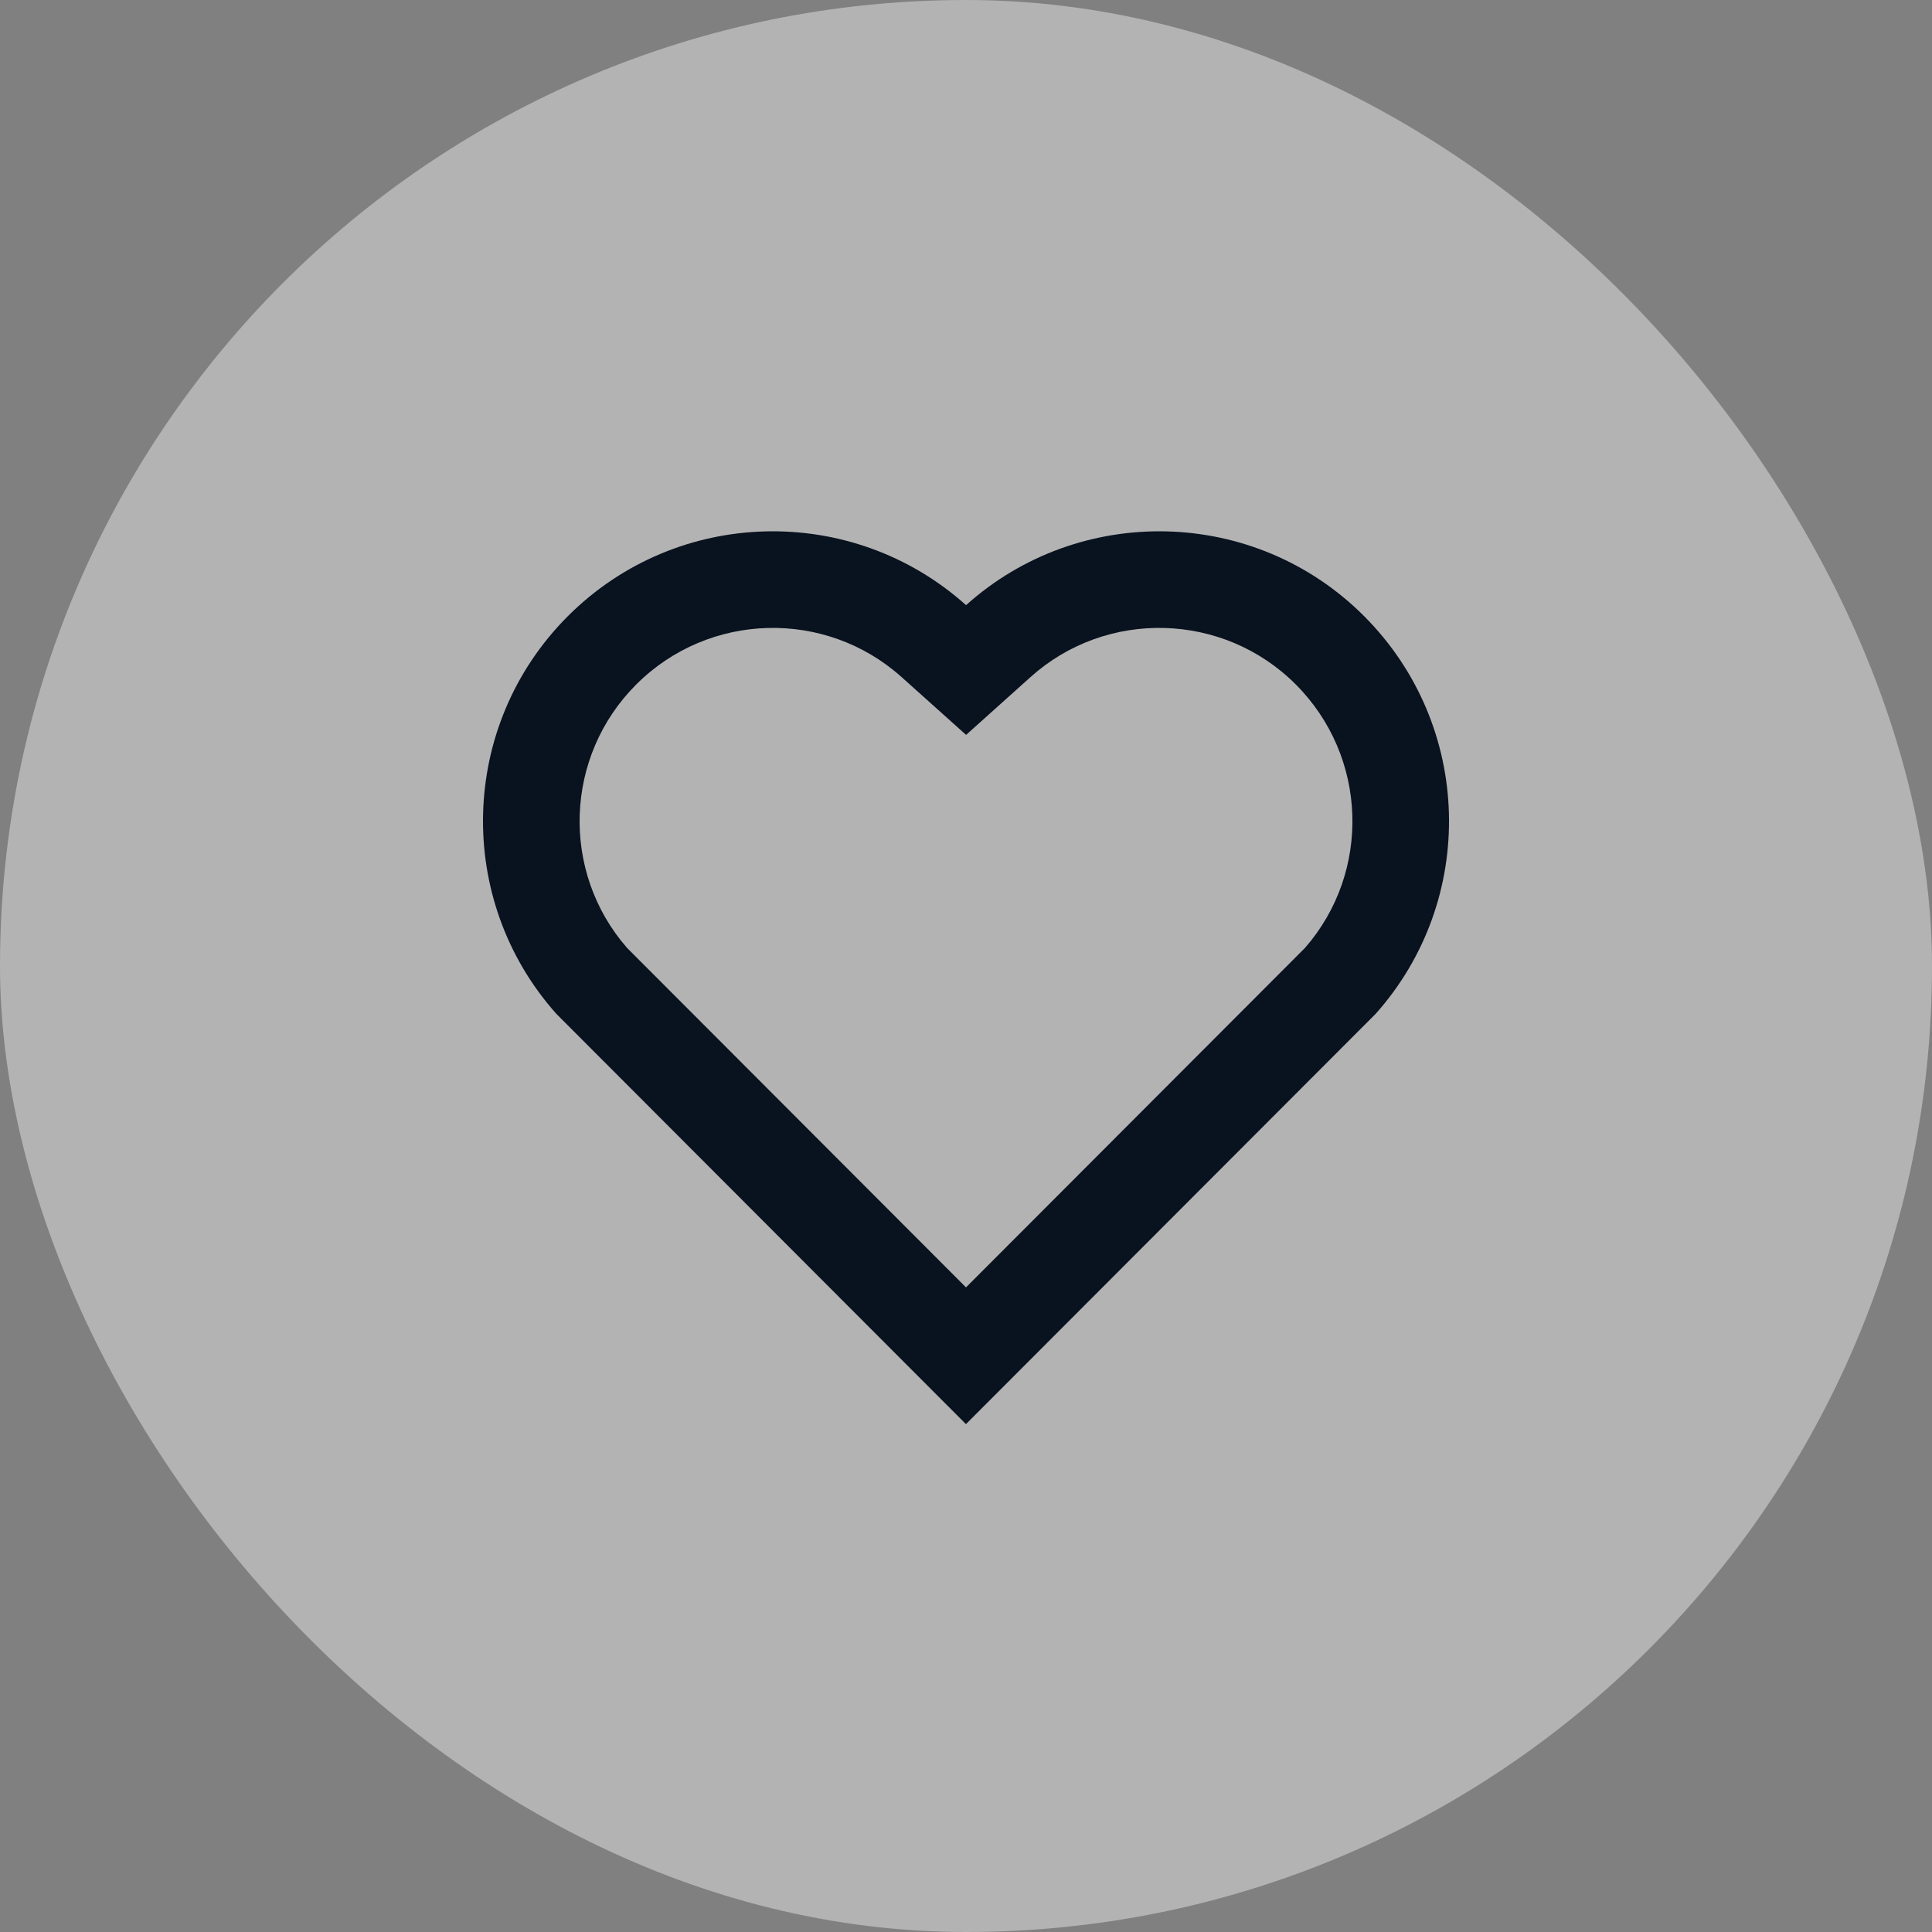 <svg width="40" height="40" viewBox="0 0 40 40" fill="none" xmlns="http://www.w3.org/2000/svg">
<rect x="0" y="0" width="40" height="40" fill="#808080" stroke="none"/>
<rect width="40" height="40" rx="20" fill="white" fill-opacity="0.4"/>
<g clip-path="url(#clip0_13303_89025)">
<path d="M20.001 12.529C22.35 10.42 25.98 10.49 28.243 12.757C30.505 15.025 30.583 18.637 28.479 20.993L19.999 29.485L11.521 20.993C9.417 18.637 9.496 15.019 11.757 12.757C14.022 10.493 17.645 10.417 20.001 12.529ZM26.827 14.17C25.327 12.668 22.907 12.607 21.337 14.017L20.002 15.215L18.666 14.018C17.091 12.606 14.676 12.668 13.172 14.172C11.682 15.662 11.607 18.047 12.98 19.623L20 26.654L27.02 19.624C28.394 18.047 28.319 15.665 26.827 14.17Z" fill="#09121F"/>
</g>
<defs>
<clipPath id="clip0_13303_89025">
<rect width="24" height="24" fill="white" transform="translate(8 8)"/>
</clipPath>
</defs>
</svg>
